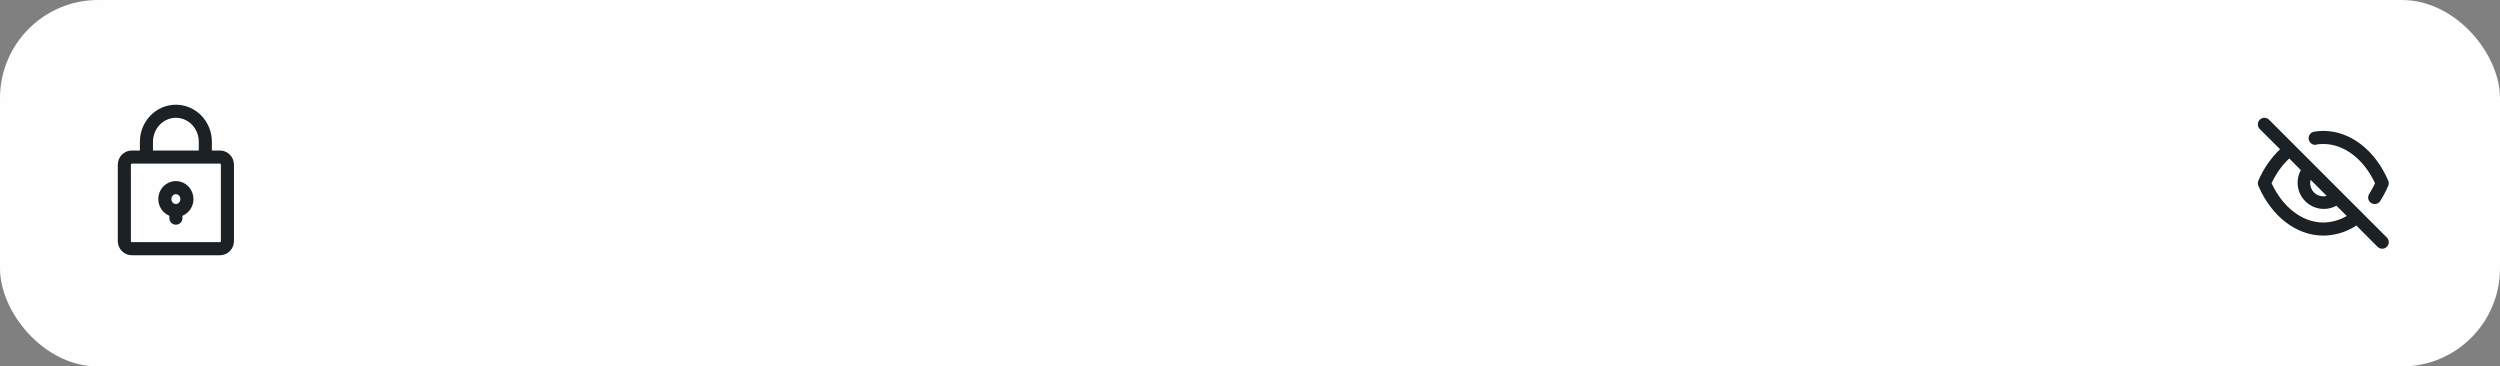 <svg width="382" height="56" viewBox="0 0 382 56" fill="none" xmlns="http://www.w3.org/2000/svg">
<rect x="0" y="0" width="382" height="56" fill="#808080" stroke="none"/>
<rect width="382" height="56" rx="15" fill="#FEFEFE"/>
<path d="M353.94 22.08C354.291 22.026 354.645 21.999 355 22C358.18 22 361.17 24.29 362.91 28C362.644 28.564 362.343 29.112 362.01 29.64C361.904 29.804 361.849 29.995 361.85 30.19C361.852 30.408 361.926 30.62 362.059 30.792C362.193 30.965 362.38 31.089 362.59 31.145C362.801 31.202 363.025 31.188 363.227 31.106C363.429 31.024 363.599 30.878 363.71 30.69C364.176 29.958 364.581 29.189 364.92 28.39C364.974 28.265 365.001 28.131 365.001 27.995C365.001 27.859 364.974 27.725 364.92 27.6C362.9 22.91 359.1 20 355 20C354.531 19.998 354.062 20.038 353.6 20.12C353.469 20.142 353.343 20.19 353.23 20.261C353.117 20.332 353.02 20.424 352.943 20.533C352.866 20.642 352.811 20.764 352.781 20.894C352.751 21.024 352.748 21.159 352.77 21.29C352.792 21.421 352.84 21.547 352.911 21.66C352.982 21.773 353.074 21.87 353.183 21.947C353.292 22.024 353.414 22.079 353.544 22.109C353.674 22.139 353.809 22.142 353.94 22.12V22.08ZM346.71 18.29C346.617 18.197 346.506 18.123 346.384 18.072C346.262 18.022 346.132 17.996 346 17.996C345.868 17.996 345.738 18.022 345.616 18.072C345.494 18.123 345.383 18.197 345.29 18.29C345.102 18.478 344.996 18.734 344.996 19C344.996 19.266 345.102 19.522 345.29 19.71L348.39 22.8C346.976 24.162 345.85 25.794 345.08 27.6C345.025 27.726 344.996 27.862 344.996 28C344.996 28.138 345.025 28.274 345.08 28.4C347.1 33.09 350.9 36 355 36C356.797 35.987 358.552 35.452 360.05 34.46L363.29 37.71C363.383 37.804 363.494 37.878 363.615 37.929C363.737 37.98 363.868 38.006 364 38.006C364.132 38.006 364.263 37.98 364.385 37.929C364.506 37.878 364.617 37.804 364.71 37.71C364.804 37.617 364.878 37.506 364.929 37.385C364.98 37.263 365.006 37.132 365.006 37C365.006 36.868 364.98 36.737 364.929 36.615C364.878 36.493 364.804 36.383 364.71 36.29L346.71 18.29ZM353.07 27.48L355.52 29.93C355.351 29.978 355.176 30.002 355 30C354.47 30 353.961 29.789 353.586 29.414C353.211 29.039 353 28.53 353 28C352.998 27.824 353.021 27.649 353.07 27.48ZM355 34C351.82 34 348.83 31.71 347.1 28C347.746 26.574 348.663 25.287 349.8 24.21L351.57 26C351.154 26.759 350.996 27.632 351.118 28.488C351.241 29.345 351.638 30.139 352.249 30.75C352.861 31.362 353.655 31.759 354.511 31.882C355.368 32.004 356.241 31.846 357 31.43L358.59 33C357.501 33.641 356.263 33.986 355 34Z" fill="#1C2126"/>
<path d="M31.375 24V21.667C31.375 20.429 30.901 19.242 30.057 18.367C29.213 17.492 28.069 17 26.875 17C25.681 17 24.537 17.492 23.693 18.367C22.849 19.242 22.375 20.429 22.375 21.667V24M28.562 30.417C28.562 30.763 28.463 31.101 28.278 31.389C28.093 31.677 27.829 31.901 27.521 32.033C27.212 32.166 26.873 32.201 26.546 32.133C26.218 32.066 25.918 31.899 25.682 31.654C25.446 31.409 25.285 31.098 25.22 30.758C25.155 30.419 25.188 30.067 25.316 29.747C25.444 29.427 25.66 29.154 25.938 28.962C26.215 28.769 26.541 28.667 26.875 28.667C27.323 28.667 27.752 28.851 28.068 29.179C28.385 29.507 28.562 29.953 28.562 30.417ZM26.875 33.333V32.167V33.333ZM34.75 36.833V25.167C34.75 24.857 34.632 24.561 34.42 24.342C34.209 24.123 33.923 24 33.625 24H20.125C19.827 24 19.541 24.123 19.329 24.342C19.119 24.561 19 24.857 19 25.167V36.833C19 37.143 19.119 37.44 19.329 37.658C19.541 37.877 19.827 38 20.125 38H33.625C33.923 38 34.209 37.877 34.42 37.658C34.632 37.44 34.75 37.143 34.75 36.833Z" stroke="#1C2126" stroke-width="2" stroke-linecap="round" stroke-linejoin="round"/>
</svg>
